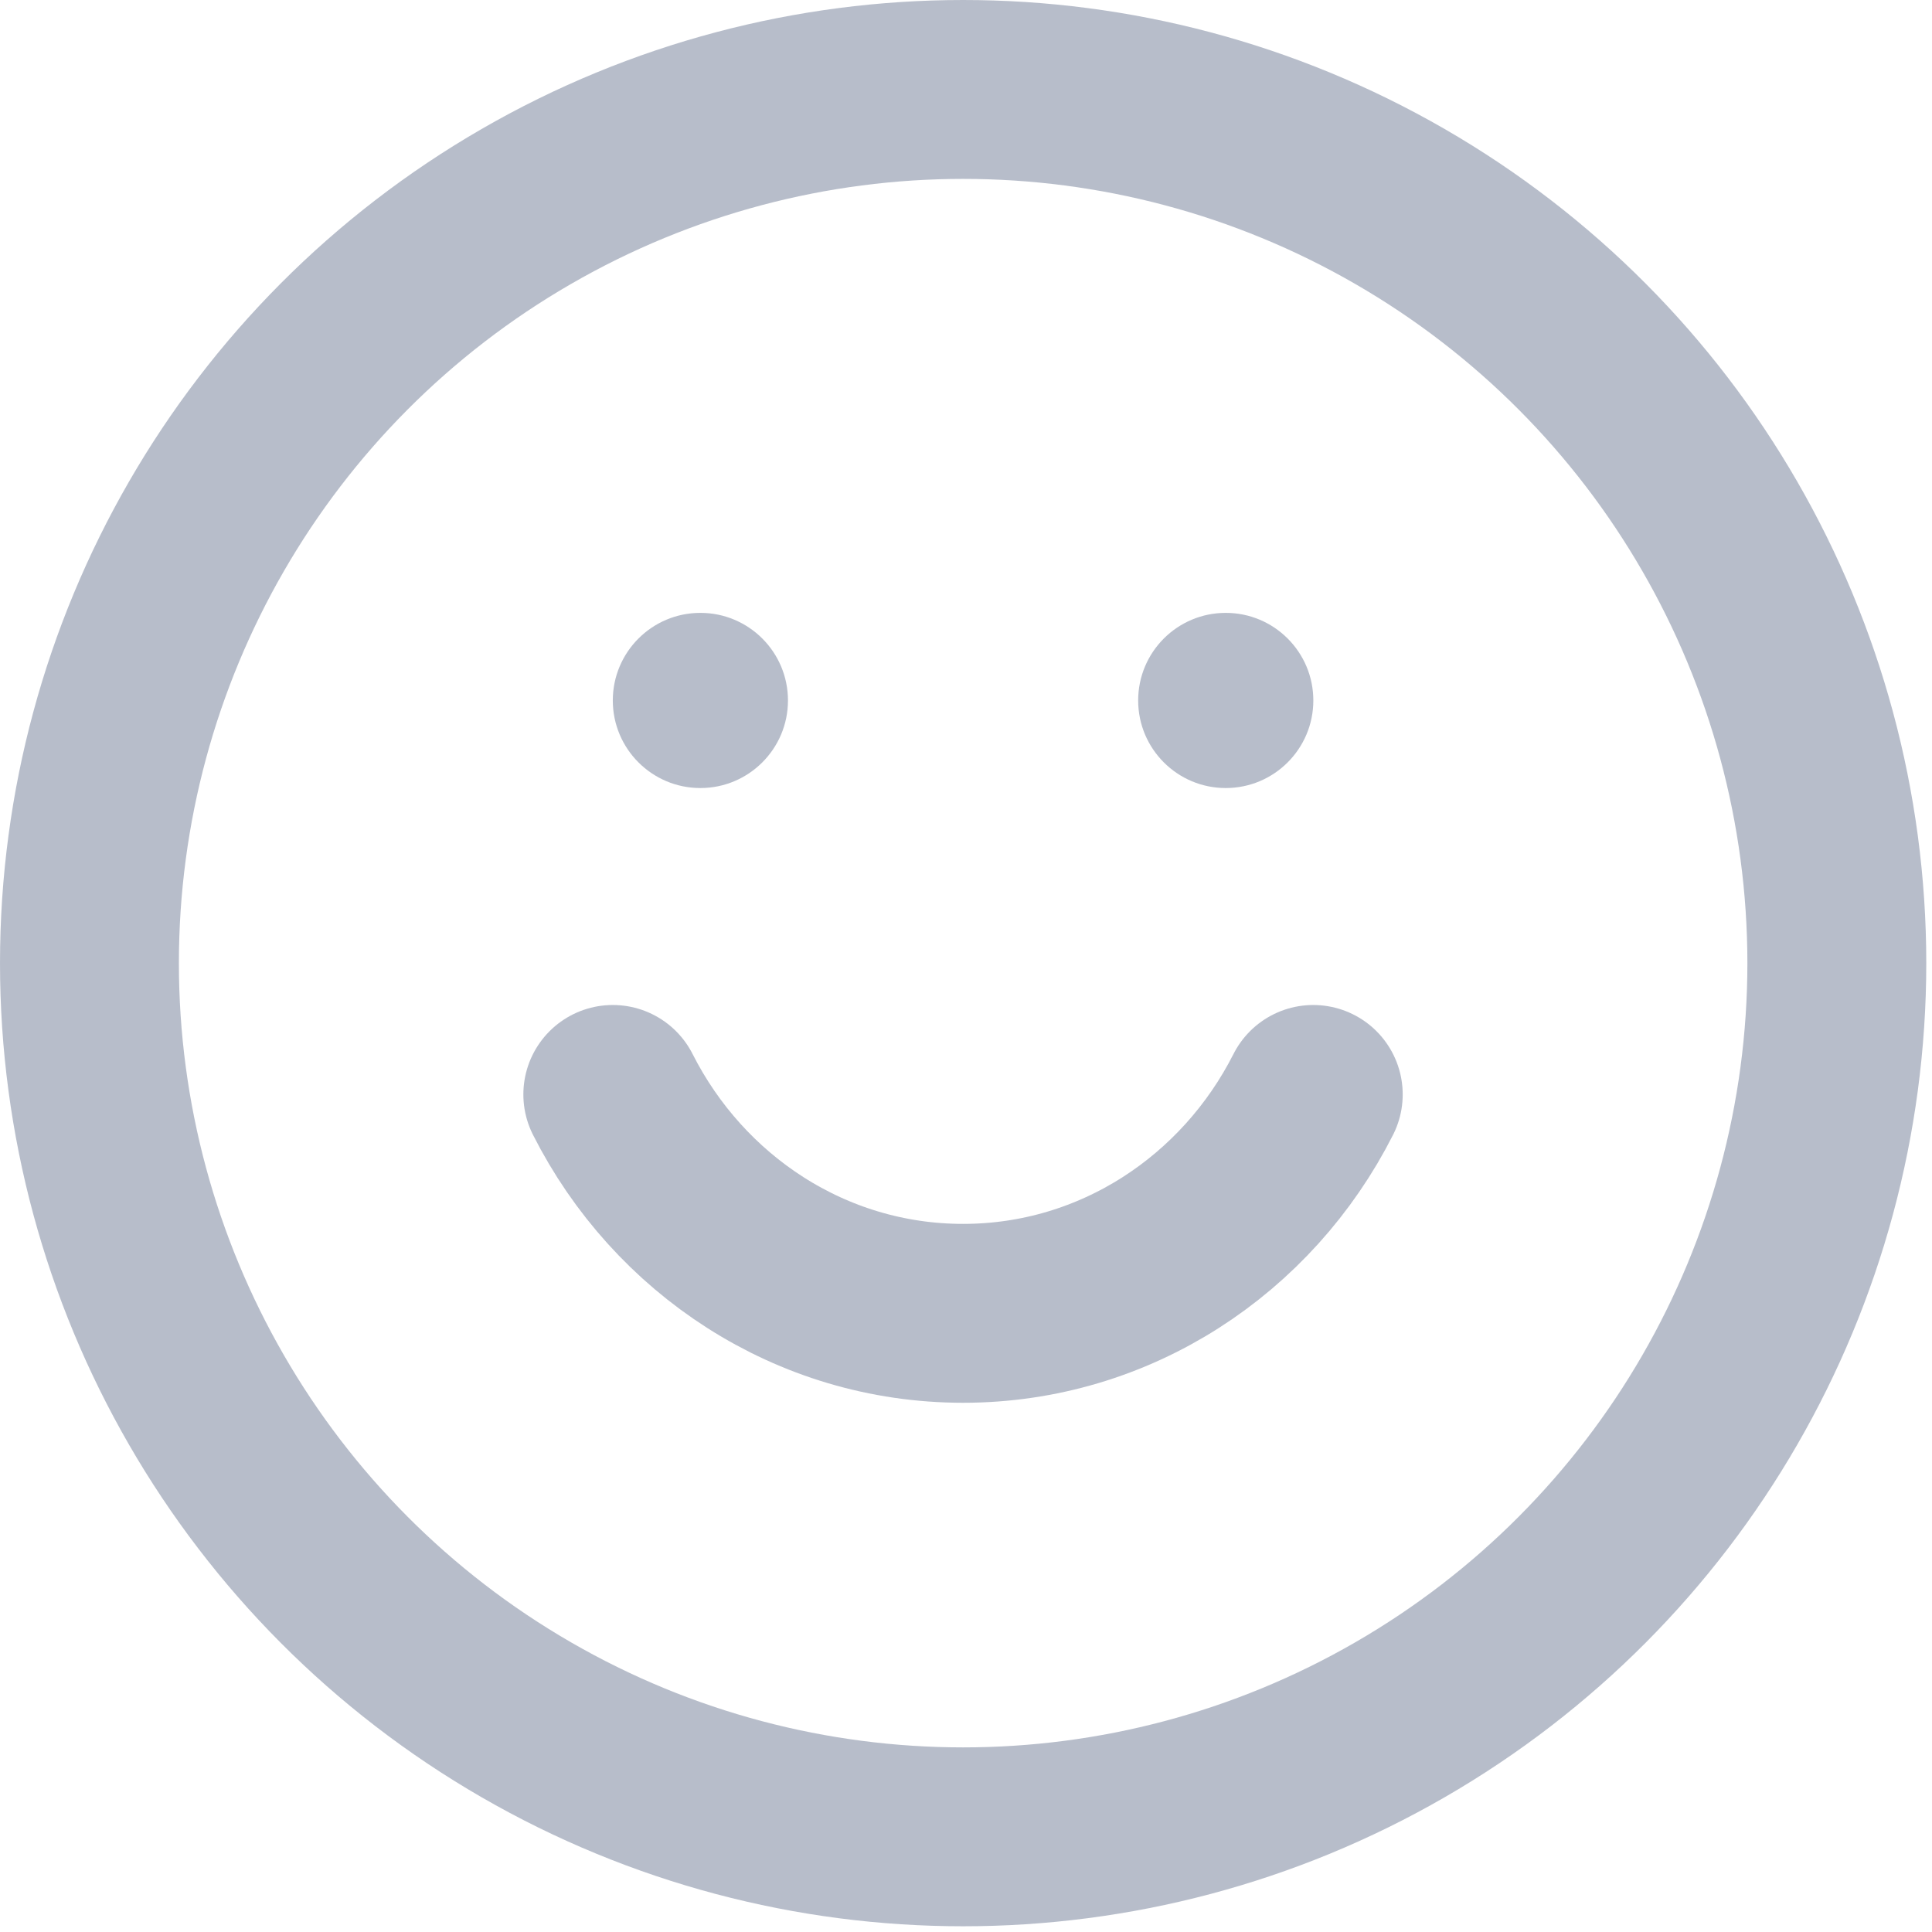 <svg width="27" height="27" viewBox="0 0 27 27" fill="none" xmlns="http://www.w3.org/2000/svg">
<circle cx="13.46" cy="13.46" r="12.21" stroke="#707C97" stroke-opacity="0.5" stroke-width="2.5"/>
<path d="M8.564 15.295C9.484 17.113 11.331 18.354 13.459 18.354C15.587 18.354 17.433 17.113 18.353 15.295" stroke="#707C97" stroke-opacity="0.5" stroke-width="2.5" stroke-linecap="round"/>
<circle cx="9.788" cy="9.789" r="1.224" fill="#707C97" fill-opacity="0.5"/>
<circle cx="17.13" cy="9.789" r="1.224" fill="#707C97" fill-opacity="0.5"/>
</svg>
